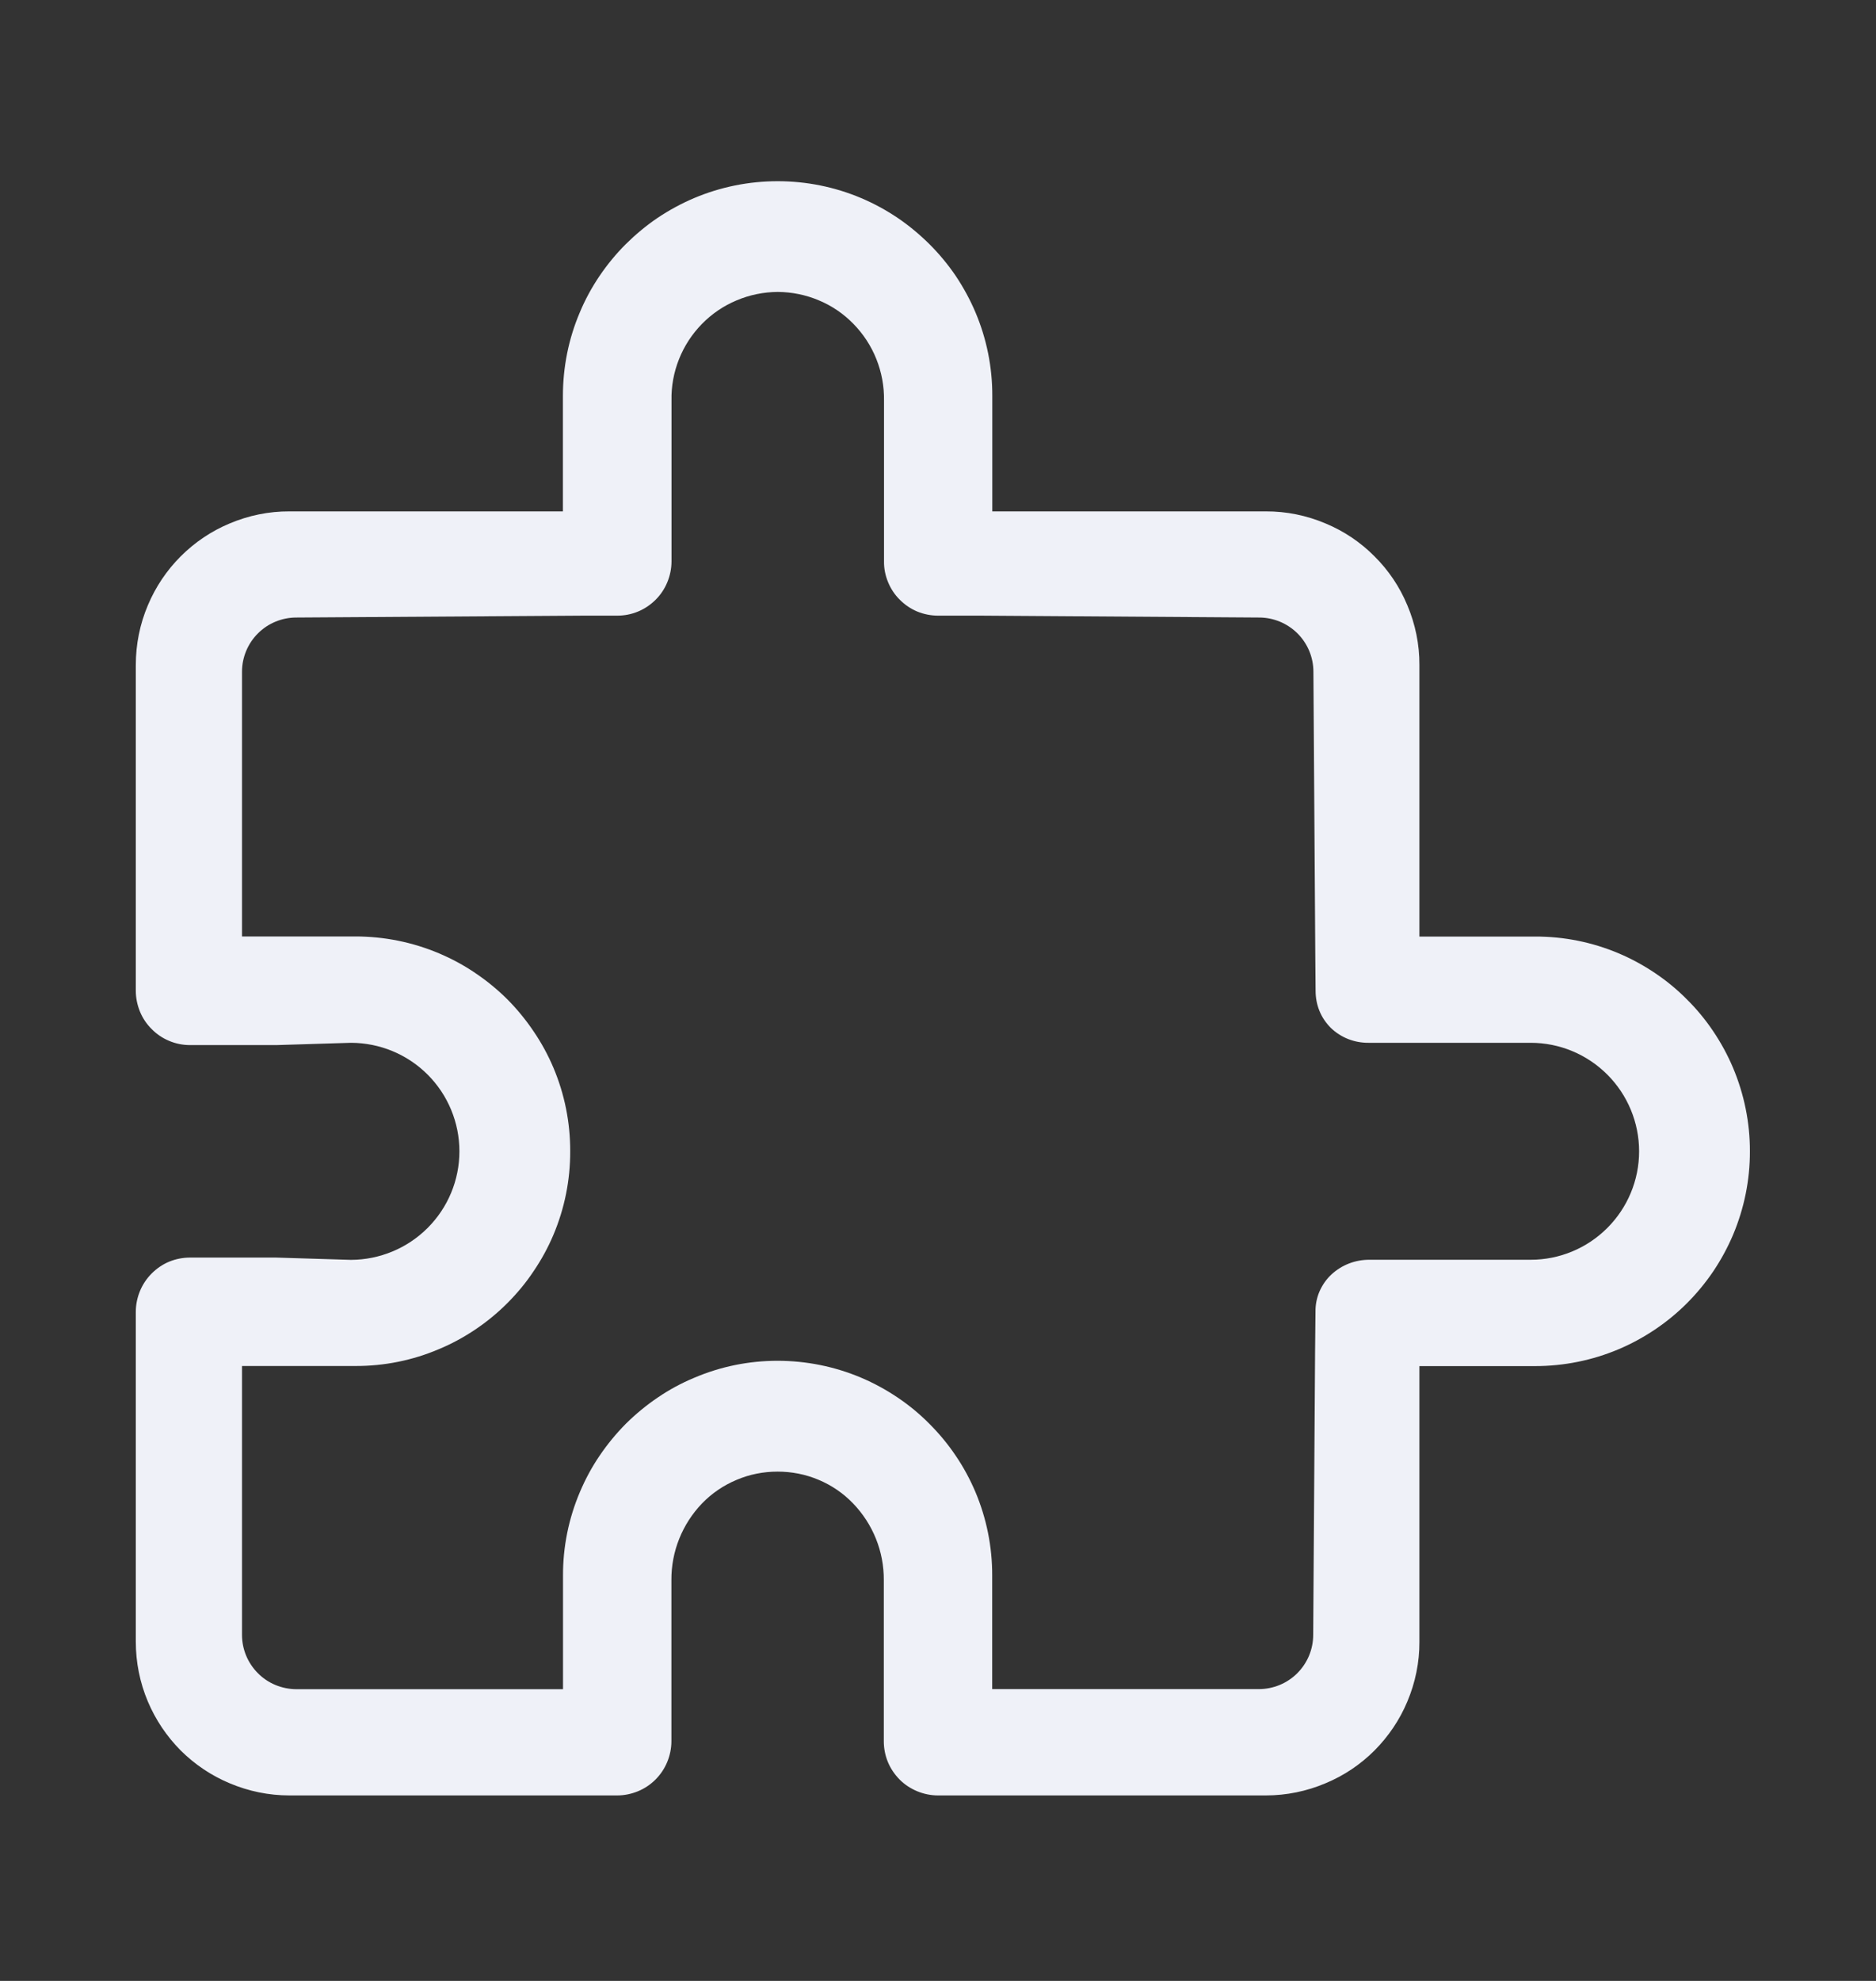 <svg width="18" height="19" viewBox="0 0 18 19" fill="none" xmlns="http://www.w3.org/2000/svg">
    <rect x="0" y="0" width="18" height="19" fill="#333333" stroke="none"/>
    <g clip-path="url(#clip0_935_56081)">
        <path d="M9.52 17.221H9C8.932 17.221 8.864 17.207 8.801 17.181C8.738 17.155 8.68 17.117 8.632 17.069C8.584 17.02 8.545 16.963 8.519 16.9C8.493 16.837 8.48 16.769 8.48 16.701V15.156C8.482 14.882 8.376 14.618 8.185 14.42C8.092 14.323 7.979 14.246 7.855 14.194C7.73 14.141 7.596 14.115 7.461 14.115C7.326 14.115 7.192 14.141 7.068 14.194C6.943 14.246 6.83 14.323 6.736 14.42C6.546 14.618 6.44 14.882 6.442 15.156V16.701C6.442 16.769 6.428 16.837 6.402 16.9C6.376 16.963 6.338 17.02 6.289 17.069C6.241 17.117 6.184 17.155 6.121 17.181C6.057 17.207 5.99 17.221 5.921 17.221H2.777C2.58 17.221 2.385 17.181 2.203 17.104C2.028 17.031 1.869 16.924 1.734 16.79C1.6 16.655 1.493 16.496 1.419 16.321C1.342 16.139 1.303 15.944 1.303 15.747V12.582C1.303 12.514 1.317 12.446 1.343 12.383C1.369 12.32 1.407 12.263 1.456 12.214C1.504 12.166 1.561 12.127 1.624 12.101C1.688 12.075 1.756 12.062 1.824 12.062H2.648L3.367 12.084C3.643 12.083 3.908 11.973 4.103 11.778C4.298 11.583 4.408 11.319 4.408 11.043C4.408 10.767 4.298 10.502 4.103 10.307C3.908 10.112 3.644 10.003 3.368 10.002L2.651 10.024H1.824C1.756 10.024 1.688 10.011 1.624 9.984C1.561 9.958 1.504 9.92 1.456 9.871C1.407 9.823 1.369 9.766 1.343 9.703C1.317 9.639 1.303 9.572 1.303 9.503V6.379C1.303 6.181 1.342 5.986 1.419 5.805C1.493 5.629 1.6 5.47 1.734 5.336C1.869 5.201 2.028 5.094 2.203 5.021C2.385 4.944 2.58 4.904 2.777 4.905H5.401V3.799C5.401 3.523 5.455 3.25 5.563 2.997C5.614 2.874 5.678 2.757 5.753 2.646C5.827 2.537 5.911 2.435 6.004 2.342C6.098 2.249 6.2 2.164 6.309 2.09C6.42 2.016 6.537 1.952 6.66 1.9C6.913 1.793 7.186 1.738 7.462 1.738C7.737 1.738 8.01 1.793 8.263 1.9C8.386 1.952 8.503 2.016 8.613 2.09C8.722 2.164 8.824 2.249 8.918 2.342C9.011 2.435 9.096 2.537 9.17 2.646C9.244 2.757 9.308 2.874 9.36 2.997C9.467 3.25 9.522 3.523 9.521 3.799V4.905H12.145C12.342 4.904 12.538 4.944 12.719 5.021C12.895 5.094 13.054 5.201 13.188 5.336C13.323 5.47 13.43 5.629 13.503 5.805C13.58 5.986 13.62 6.181 13.619 6.379V8.983H14.729C15.005 8.982 15.278 9.037 15.531 9.144C15.654 9.196 15.771 9.26 15.881 9.334C15.991 9.408 16.093 9.492 16.186 9.586C16.28 9.679 16.364 9.781 16.438 9.891C16.512 10.001 16.576 10.118 16.628 10.241C16.735 10.495 16.791 10.768 16.79 11.043C16.791 11.319 16.735 11.591 16.628 11.845C16.576 11.967 16.512 12.085 16.438 12.195C16.364 12.304 16.28 12.406 16.186 12.5C16.093 12.593 15.991 12.677 15.881 12.751C15.771 12.825 15.654 12.889 15.531 12.941C15.278 13.048 15.005 13.103 14.729 13.103H13.619V15.747C13.62 15.944 13.58 16.139 13.503 16.321C13.43 16.496 13.322 16.655 13.188 16.79C13.054 16.924 12.895 17.031 12.719 17.104C12.538 17.181 12.342 17.221 12.145 17.221H9.52ZM7.46 13.052C7.736 13.052 8.009 13.107 8.262 13.214C8.385 13.266 8.502 13.33 8.612 13.404C8.722 13.478 8.824 13.562 8.917 13.656C9.01 13.749 9.095 13.851 9.169 13.961C9.244 14.071 9.307 14.188 9.359 14.31C9.466 14.564 9.521 14.837 9.52 15.113V16.201H12.079C12.217 16.201 12.35 16.146 12.447 16.049C12.545 15.951 12.6 15.819 12.6 15.681L12.618 12.97L12.622 12.582C12.621 12.515 12.634 12.449 12.66 12.388C12.687 12.326 12.725 12.271 12.774 12.225C12.874 12.132 13.005 12.082 13.141 12.083H14.687C14.963 12.083 15.227 11.973 15.422 11.778C15.617 11.583 15.727 11.319 15.727 11.043C15.727 10.767 15.617 10.502 15.422 10.307C15.227 10.112 14.963 10.002 14.687 10.002H13.13C12.996 10.003 12.867 9.953 12.77 9.86C12.723 9.813 12.685 9.758 12.66 9.696C12.635 9.635 12.623 9.569 12.623 9.503L12.62 9.153L12.602 6.443C12.602 6.305 12.547 6.173 12.449 6.075C12.351 5.978 12.219 5.923 12.081 5.923L9.414 5.905H9.002C8.934 5.905 8.866 5.892 8.802 5.866C8.739 5.84 8.682 5.801 8.634 5.753C8.585 5.705 8.547 5.647 8.521 5.584C8.495 5.521 8.481 5.453 8.482 5.385V3.841C8.484 3.705 8.459 3.571 8.409 3.445C8.359 3.319 8.284 3.204 8.189 3.107C8.095 3.01 7.982 2.933 7.857 2.881C7.732 2.828 7.598 2.801 7.463 2.8C7.327 2.801 7.193 2.828 7.068 2.881C6.943 2.933 6.83 3.01 6.735 3.107C6.64 3.204 6.565 3.319 6.515 3.445C6.465 3.571 6.44 3.705 6.443 3.841V5.385C6.443 5.453 6.429 5.521 6.403 5.584C6.377 5.647 6.339 5.705 6.29 5.753C6.242 5.801 6.184 5.84 6.121 5.866C6.058 5.892 5.991 5.905 5.922 5.905H5.597L2.843 5.923C2.705 5.923 2.572 5.978 2.475 6.075C2.377 6.173 2.322 6.305 2.322 6.443V8.982H3.41C3.686 8.982 3.959 9.037 4.212 9.144C4.335 9.196 4.452 9.259 4.562 9.334C4.672 9.408 4.774 9.492 4.868 9.585C4.961 9.679 5.045 9.781 5.119 9.891C5.194 10.001 5.258 10.118 5.31 10.241C5.417 10.494 5.472 10.767 5.471 11.043C5.472 11.318 5.417 11.591 5.31 11.844C5.258 11.967 5.194 12.084 5.119 12.194C5.046 12.304 4.961 12.406 4.868 12.499C4.774 12.593 4.672 12.677 4.562 12.751C4.452 12.825 4.335 12.889 4.212 12.94C3.959 13.048 3.686 13.103 3.41 13.102H2.322V15.681C2.322 15.819 2.377 15.951 2.475 16.049C2.572 16.147 2.705 16.201 2.843 16.202H5.402V15.113C5.401 14.838 5.456 14.565 5.564 14.311C5.616 14.188 5.679 14.071 5.754 13.961C5.828 13.852 5.912 13.75 6.005 13.656C6.099 13.563 6.201 13.479 6.31 13.405C6.42 13.33 6.538 13.266 6.661 13.215C6.914 13.107 7.185 13.052 7.46 13.052Z" fill="#EFF1F8" />
    </g>
    <defs>
        <clipPath id="clip0_935_56081">
            <rect width="18" height="18" fill="white" transform="translate(0 0.5)" />
        </clipPath>
    </defs>
</svg>
    